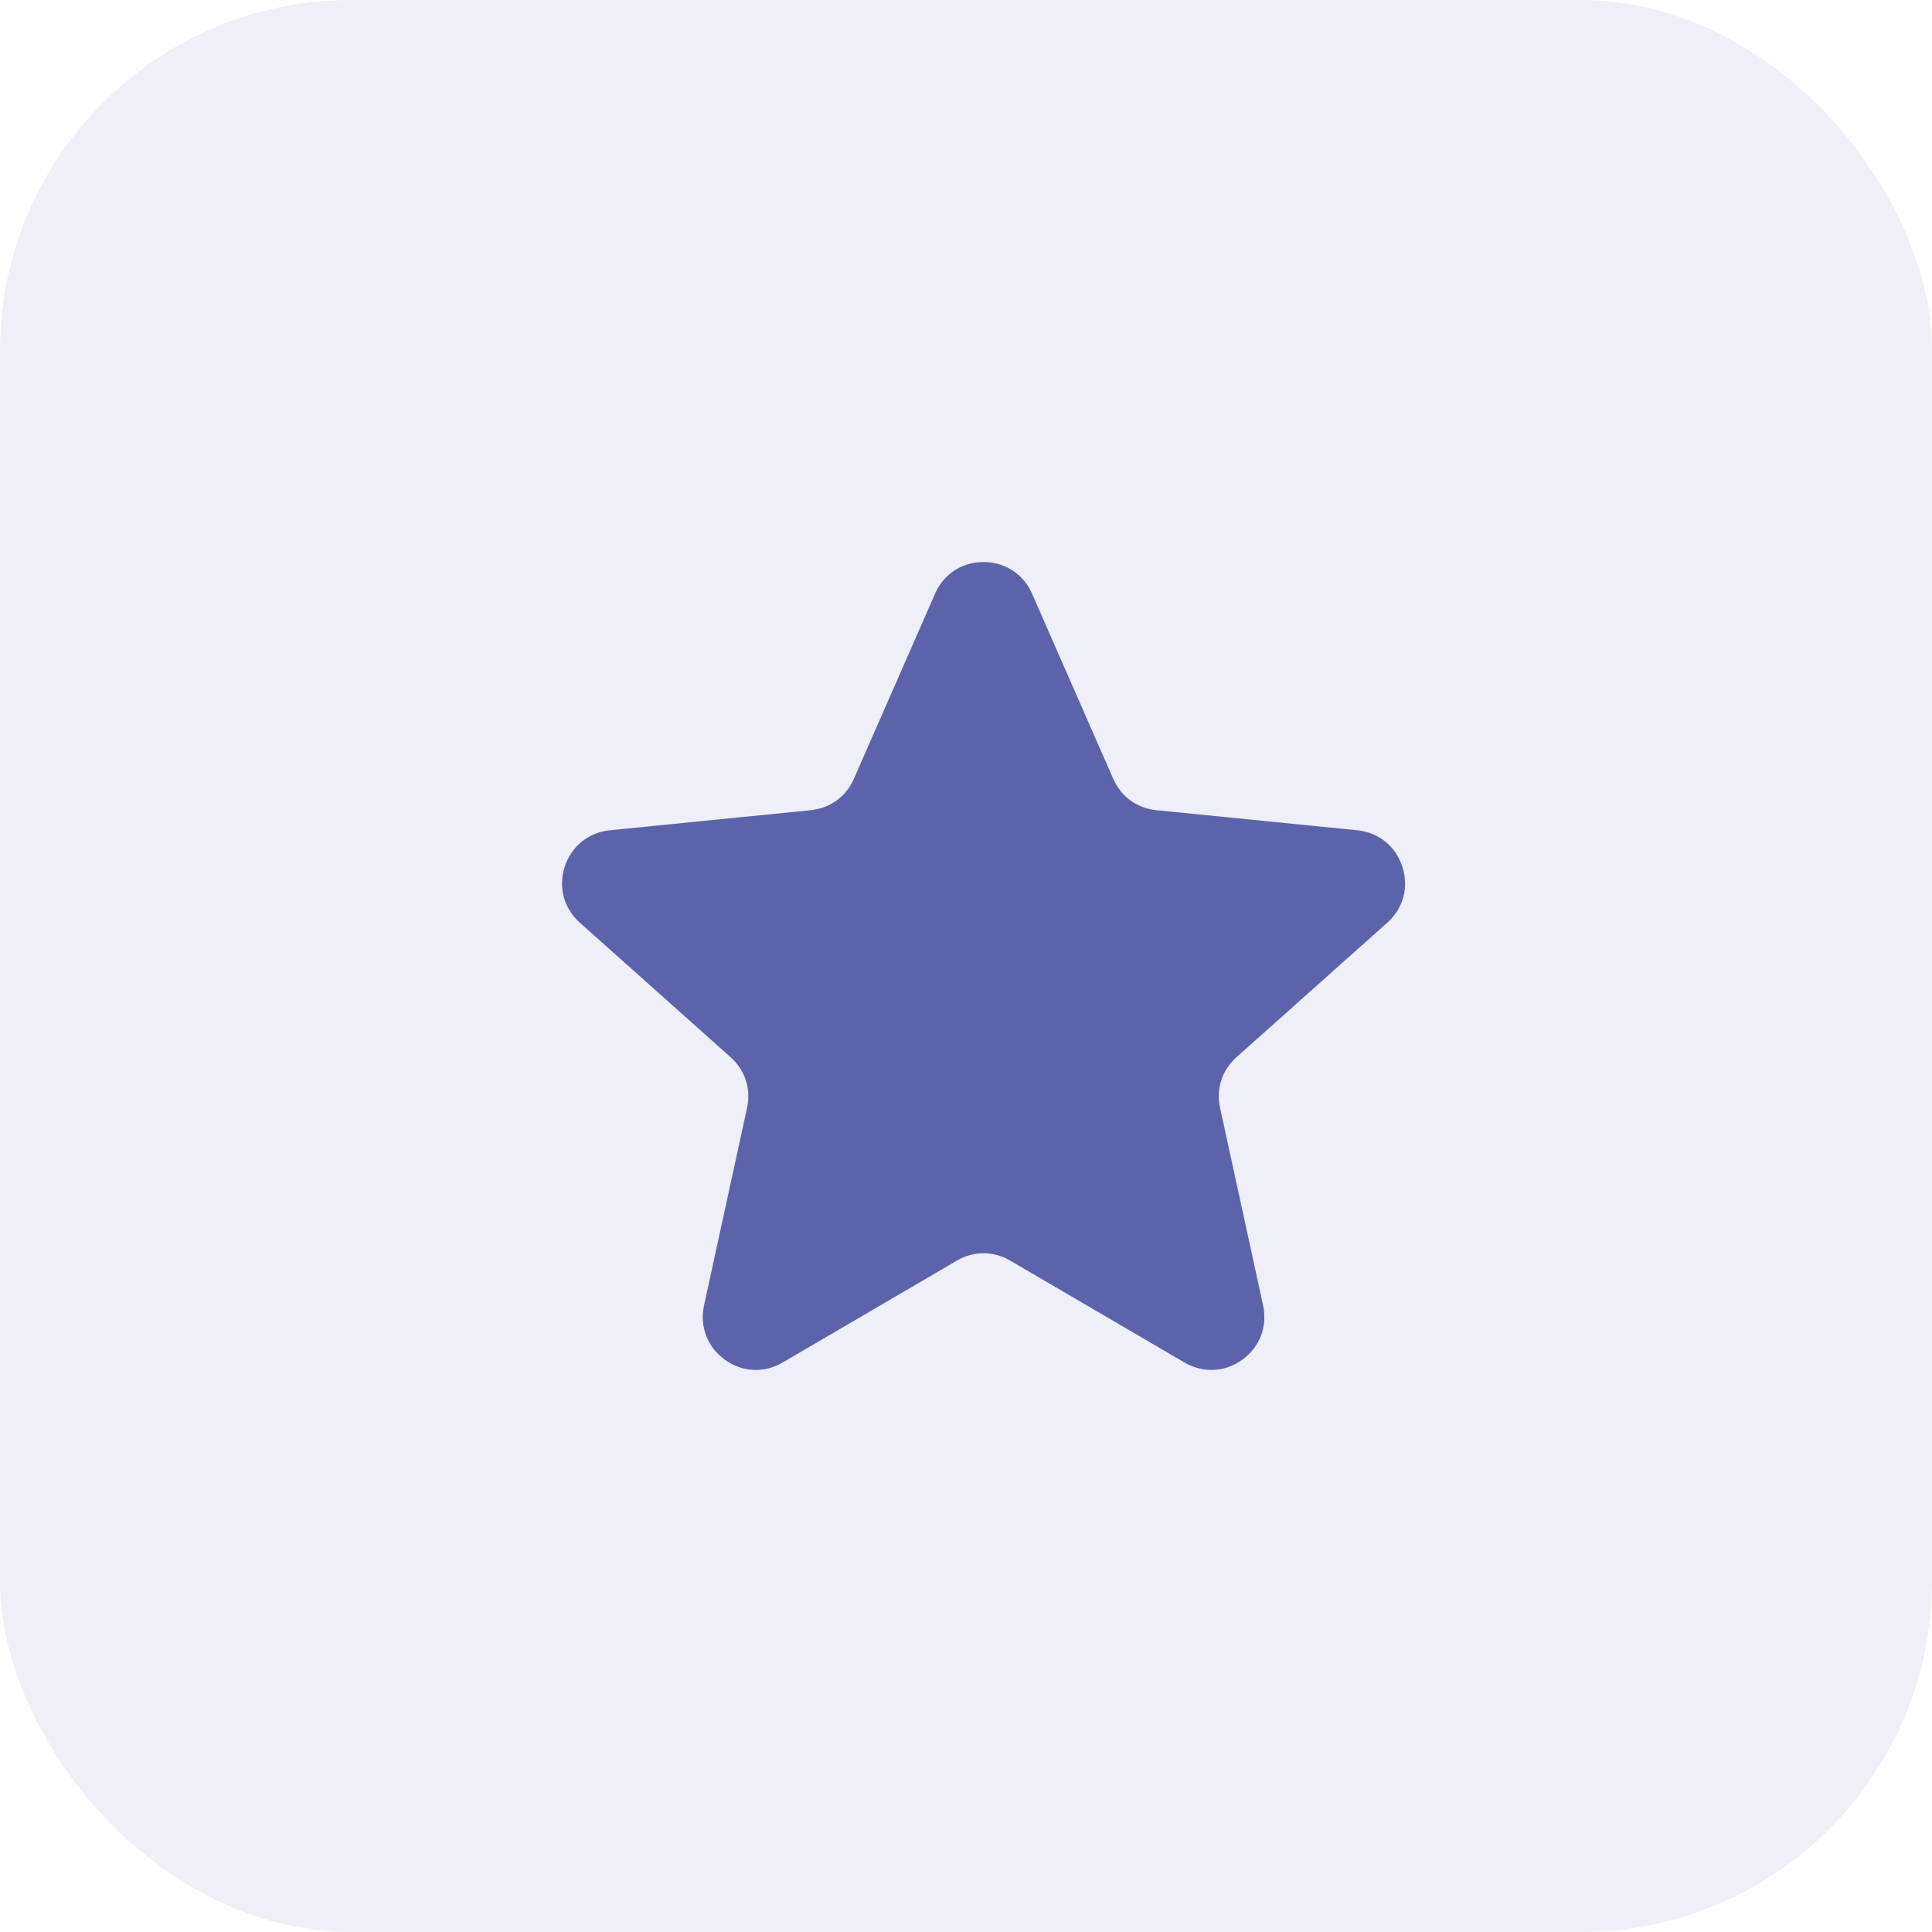 <?xml version="1.0" encoding="UTF-8"?>
<svg width="55px" height="55px" viewBox="0 0 55 55" version="1.1" xmlns="http://www.w3.org/2000/svg" xmlns:xlink="http://www.w3.org/1999/xlink">
    <title>Star Messages@3x</title>
    <g id="Chat" stroke="none" stroke-width="1" fill="none" fill-rule="evenodd">
        <g id="Group-chat-/View-profile" transform="translate(-1238, -450)">
            <g id="Group-22" transform="translate(1238, 234)">
                <g id="Group-19" transform="translate(0, 216)">
                    <rect id="Rectangle" fill-opacity="0.1" fill="#5563AB" x="0" y="0" width="55" height="55" rx="10"></rect>
                    <path d="M29.382,16.904 L31.69,22.167 C31.915,22.681 32.366,23.008 32.923,23.065 L38.637,23.636 C39.246,23.697 39.733,24.09 39.923,24.673 C40.112,25.257 39.949,25.862 39.491,26.269 L35.205,30.093 C34.787,30.466 34.614,30.997 34.734,31.544 L35.957,37.16 C36.087,37.76 35.865,38.345 35.369,38.706 C34.874,39.066 34.249,39.097 33.72,38.788 L28.762,35.889 C28.278,35.606 27.722,35.606 27.238,35.889 L22.28,38.788 C21.751,39.097 21.126,39.066 20.631,38.706 C20.135,38.345 19.912,37.76 20.043,37.16 L21.266,31.544 C21.386,30.997 21.214,30.466 20.796,30.093 L16.509,26.269 C16.051,25.862 15.888,25.256 16.078,24.673 C16.267,24.09 16.754,23.697 17.364,23.636 L23.077,23.065 C23.634,23.009 24.085,22.681 24.31,22.167 L26.618,16.904 C26.865,16.343 27.388,16 28.001,16 C28.614,16 29.138,16.342 29.384,16.904 L29.382,16.904 Z" id="Path" fill="#5C63AB" fill-rule="nonzero" transform="translate(28, 27.5) scale(-1, 1) translate(-28, -27.5) "></path>
                </g>
            </g>
        </g>
    </g>
</svg>